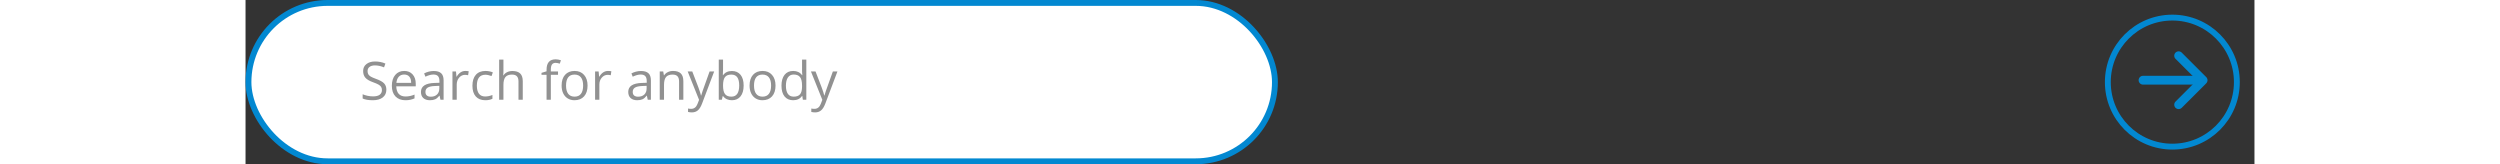 <svg width="685" height="45" viewBox="0 0 685 56" fill="none" xmlns="http://www.w3.org/2000/svg">
<rect x="0" y="0" width="685" height="56" fill="#333333" stroke="none"/>
<rect x="1" y="1" width="350" height="54" rx="27" fill="white" stroke="#0288D1" stroke-width="2"/>
<path d="M665.366 27.348H647" stroke="#0288D1" stroke-width="3" stroke-linecap="round"/>
<path d="M659.143 19L667.491 27.348L659.143 35.696" stroke="#0288D1" stroke-width="3" stroke-linecap="round" stroke-linejoin="round"/>
<path d="M657 50C669.15 50 679 40.15 679 28C679 15.85 669.15 6 657 6C644.85 6 635 15.85 635 28C635 40.15 644.85 50 657 50Z" stroke="#0288D1" stroke-width="2"/>
<path d="M48.018 30.581C48.018 31.712 47.607 32.594 46.787 33.227C45.967 33.859 44.853 34.176 43.447 34.176C41.924 34.176 40.752 33.98 39.932 33.587V32.145C40.459 32.368 41.033 32.544 41.654 32.673C42.275 32.802 42.891 32.866 43.5 32.866C44.496 32.866 45.246 32.679 45.75 32.304C46.254 31.923 46.506 31.395 46.506 30.722C46.506 30.276 46.415 29.913 46.233 29.632C46.058 29.345 45.759 29.081 45.337 28.841C44.921 28.601 44.285 28.328 43.43 28.023C42.234 27.596 41.379 27.089 40.863 26.503C40.353 25.917 40.099 25.152 40.099 24.209C40.099 23.219 40.471 22.431 41.215 21.845C41.959 21.259 42.943 20.966 44.168 20.966C45.445 20.966 46.62 21.2 47.692 21.669L47.227 22.97C46.166 22.524 45.135 22.302 44.133 22.302C43.342 22.302 42.724 22.472 42.278 22.811C41.833 23.151 41.61 23.623 41.61 24.227C41.61 24.672 41.692 25.038 41.856 25.325C42.02 25.606 42.296 25.867 42.683 26.107C43.075 26.342 43.673 26.602 44.476 26.89C45.823 27.37 46.749 27.886 47.253 28.436C47.763 28.987 48.018 29.702 48.018 30.581ZM54.495 34.176C53.071 34.176 51.946 33.742 51.12 32.875C50.3 32.008 49.89 30.804 49.89 29.263C49.89 27.71 50.27 26.477 51.032 25.562C51.8 24.648 52.828 24.191 54.117 24.191C55.324 24.191 56.279 24.59 56.982 25.387C57.685 26.178 58.037 27.224 58.037 28.524V29.447H51.401C51.431 30.578 51.715 31.436 52.254 32.023C52.799 32.608 53.563 32.901 54.548 32.901C55.585 32.901 56.61 32.685 57.624 32.251V33.552C57.108 33.774 56.619 33.933 56.156 34.026C55.699 34.126 55.145 34.176 54.495 34.176ZM54.1 25.413C53.326 25.413 52.708 25.665 52.245 26.169C51.788 26.673 51.519 27.37 51.437 28.261H56.473C56.473 27.341 56.268 26.638 55.857 26.151C55.447 25.659 54.861 25.413 54.1 25.413ZM66.457 34L66.167 32.629H66.097C65.616 33.232 65.136 33.643 64.655 33.859C64.181 34.07 63.586 34.176 62.871 34.176C61.916 34.176 61.166 33.93 60.621 33.438C60.082 32.945 59.812 32.245 59.812 31.337C59.812 29.392 61.368 28.372 64.48 28.278L66.114 28.226V27.628C66.114 26.872 65.95 26.315 65.622 25.958C65.3 25.595 64.781 25.413 64.066 25.413C63.264 25.413 62.355 25.659 61.342 26.151L60.894 25.035C61.368 24.777 61.887 24.575 62.449 24.429C63.018 24.282 63.586 24.209 64.154 24.209C65.303 24.209 66.152 24.464 66.703 24.974C67.26 25.483 67.538 26.301 67.538 27.426V34H66.457ZM63.161 32.972C64.069 32.972 64.781 32.723 65.297 32.225C65.818 31.727 66.079 31.029 66.079 30.133V29.263L64.62 29.324C63.46 29.365 62.622 29.547 62.106 29.869C61.597 30.186 61.342 30.681 61.342 31.355C61.342 31.882 61.5 32.283 61.816 32.559C62.139 32.834 62.587 32.972 63.161 32.972ZM74.947 24.191C75.375 24.191 75.759 24.227 76.099 24.297L75.897 25.65C75.498 25.562 75.147 25.519 74.842 25.519C74.062 25.519 73.394 25.835 72.838 26.468C72.287 27.101 72.012 27.889 72.012 28.832V34H70.553V24.367H71.757L71.924 26.151H71.994C72.352 25.524 72.782 25.041 73.286 24.701C73.79 24.361 74.344 24.191 74.947 24.191ZM81.75 34.176C80.356 34.176 79.274 33.748 78.507 32.893C77.745 32.031 77.364 30.815 77.364 29.245C77.364 27.634 77.751 26.389 78.524 25.51C79.304 24.631 80.411 24.191 81.847 24.191C82.31 24.191 82.772 24.241 83.235 24.341C83.698 24.44 84.061 24.558 84.325 24.692L83.877 25.932C83.555 25.803 83.203 25.697 82.822 25.615C82.441 25.527 82.105 25.483 81.811 25.483C79.855 25.483 78.876 26.731 78.876 29.227C78.876 30.411 79.113 31.319 79.588 31.952C80.068 32.585 80.777 32.901 81.715 32.901C82.518 32.901 83.341 32.728 84.185 32.383V33.675C83.54 34.009 82.728 34.176 81.75 34.176ZM93.07 34V27.769C93.07 26.983 92.892 26.398 92.534 26.011C92.177 25.624 91.617 25.431 90.856 25.431C89.842 25.431 89.101 25.706 88.632 26.257C88.169 26.808 87.938 27.71 87.938 28.964V34H86.478V20.324H87.938V24.464C87.938 24.962 87.914 25.375 87.867 25.703H87.955C88.242 25.24 88.649 24.877 89.177 24.613C89.71 24.344 90.316 24.209 90.996 24.209C92.174 24.209 93.056 24.49 93.642 25.053C94.233 25.609 94.529 26.497 94.529 27.716V34H93.07ZM106.553 25.501H104.101V34H102.642V25.501H100.919V24.842L102.642 24.314V23.778C102.642 21.411 103.676 20.227 105.744 20.227C106.254 20.227 106.852 20.33 107.537 20.535L107.159 21.704C106.597 21.523 106.116 21.432 105.718 21.432C105.167 21.432 104.76 21.616 104.496 21.985C104.232 22.349 104.101 22.935 104.101 23.743V24.367H106.553V25.501ZM116.625 29.175C116.625 30.745 116.229 31.973 115.438 32.857C114.647 33.736 113.555 34.176 112.16 34.176C111.299 34.176 110.534 33.974 109.866 33.569C109.198 33.165 108.683 32.585 108.319 31.829C107.956 31.073 107.774 30.189 107.774 29.175C107.774 27.605 108.167 26.383 108.952 25.51C109.737 24.631 110.827 24.191 112.222 24.191C113.569 24.191 114.639 24.64 115.43 25.536C116.227 26.433 116.625 27.645 116.625 29.175ZM109.286 29.175C109.286 30.405 109.532 31.343 110.024 31.987C110.517 32.632 111.24 32.954 112.195 32.954C113.15 32.954 113.874 32.635 114.366 31.996C114.864 31.352 115.113 30.411 115.113 29.175C115.113 27.95 114.864 27.021 114.366 26.389C113.874 25.75 113.145 25.431 112.178 25.431C111.223 25.431 110.502 25.744 110.016 26.371C109.529 26.998 109.286 27.933 109.286 29.175ZM123.586 24.191C124.014 24.191 124.397 24.227 124.737 24.297L124.535 25.65C124.137 25.562 123.785 25.519 123.48 25.519C122.701 25.519 122.033 25.835 121.477 26.468C120.926 27.101 120.65 27.889 120.65 28.832V34H119.191V24.367H120.396L120.562 26.151H120.633C120.99 25.524 121.421 25.041 121.925 24.701C122.429 24.361 122.982 24.191 123.586 24.191ZM137.139 34L136.849 32.629H136.778C136.298 33.232 135.817 33.643 135.337 33.859C134.862 34.07 134.268 34.176 133.553 34.176C132.598 34.176 131.848 33.93 131.303 33.438C130.764 32.945 130.494 32.245 130.494 31.337C130.494 29.392 132.05 28.372 135.161 28.278L136.796 28.226V27.628C136.796 26.872 136.632 26.315 136.304 25.958C135.981 25.595 135.463 25.413 134.748 25.413C133.945 25.413 133.037 25.659 132.023 26.151L131.575 25.035C132.05 24.777 132.568 24.575 133.131 24.429C133.699 24.282 134.268 24.209 134.836 24.209C135.984 24.209 136.834 24.464 137.385 24.974C137.941 25.483 138.22 26.301 138.22 27.426V34H137.139ZM133.843 32.972C134.751 32.972 135.463 32.723 135.979 32.225C136.5 31.727 136.761 31.029 136.761 30.133V29.263L135.302 29.324C134.142 29.365 133.304 29.547 132.788 29.869C132.278 30.186 132.023 30.681 132.023 31.355C132.023 31.882 132.182 32.283 132.498 32.559C132.82 32.834 133.269 32.972 133.843 32.972ZM147.826 34V27.769C147.826 26.983 147.647 26.398 147.29 26.011C146.933 25.624 146.373 25.431 145.611 25.431C144.604 25.431 143.865 25.703 143.396 26.248C142.928 26.793 142.693 27.692 142.693 28.946V34H141.234V24.367H142.421L142.658 25.686H142.729C143.027 25.211 143.446 24.845 143.985 24.587C144.524 24.323 145.125 24.191 145.787 24.191C146.947 24.191 147.82 24.473 148.406 25.035C148.992 25.592 149.285 26.485 149.285 27.716V34H147.826ZM150.762 24.367H152.326L154.436 29.86C154.898 31.114 155.186 32.02 155.297 32.576H155.367C155.443 32.277 155.602 31.768 155.842 31.047C156.088 30.32 156.885 28.094 158.232 24.367H159.797L155.657 35.336C155.247 36.42 154.767 37.188 154.216 37.639C153.671 38.096 153 38.324 152.203 38.324C151.758 38.324 151.318 38.274 150.885 38.175V37.006C151.207 37.076 151.567 37.111 151.966 37.111C152.968 37.111 153.683 36.549 154.11 35.424L154.646 34.053L150.762 24.367ZM165.844 24.209C167.109 24.209 168.091 24.643 168.788 25.51C169.491 26.371 169.843 27.593 169.843 29.175C169.843 30.757 169.488 31.987 168.779 32.866C168.076 33.739 167.098 34.176 165.844 34.176C165.217 34.176 164.643 34.062 164.121 33.833C163.605 33.599 163.172 33.241 162.82 32.761H162.715L162.407 34H161.361V20.324H162.82V23.646C162.82 24.391 162.797 25.059 162.75 25.65H162.82C163.5 24.689 164.508 24.209 165.844 24.209ZM165.633 25.431C164.637 25.431 163.919 25.718 163.479 26.292C163.04 26.86 162.82 27.821 162.82 29.175C162.82 30.528 163.046 31.498 163.497 32.084C163.948 32.664 164.672 32.954 165.668 32.954C166.564 32.954 167.232 32.629 167.672 31.979C168.111 31.322 168.331 30.382 168.331 29.157C168.331 27.903 168.111 26.969 167.672 26.354C167.232 25.738 166.553 25.431 165.633 25.431ZM180.715 29.175C180.715 30.745 180.319 31.973 179.528 32.857C178.737 33.736 177.645 34.176 176.25 34.176C175.389 34.176 174.624 33.974 173.956 33.569C173.288 33.165 172.772 32.585 172.409 31.829C172.046 31.073 171.864 30.189 171.864 29.175C171.864 27.605 172.257 26.383 173.042 25.51C173.827 24.631 174.917 24.191 176.312 24.191C177.659 24.191 178.729 24.64 179.52 25.536C180.316 26.433 180.715 27.645 180.715 29.175ZM173.376 29.175C173.376 30.405 173.622 31.343 174.114 31.987C174.606 32.632 175.33 32.954 176.285 32.954C177.24 32.954 177.964 32.635 178.456 31.996C178.954 31.352 179.203 30.411 179.203 29.175C179.203 27.95 178.954 27.021 178.456 26.389C177.964 25.75 177.234 25.431 176.268 25.431C175.312 25.431 174.592 25.744 174.105 26.371C173.619 26.998 173.376 27.933 173.376 29.175ZM189.838 32.708H189.759C189.085 33.687 188.077 34.176 186.735 34.176C185.476 34.176 184.494 33.745 183.791 32.884C183.094 32.023 182.745 30.798 182.745 29.21C182.745 27.622 183.097 26.389 183.8 25.51C184.503 24.631 185.481 24.191 186.735 24.191C188.042 24.191 189.044 24.666 189.741 25.615H189.855L189.794 24.921L189.759 24.244V20.324H191.218V34H190.031L189.838 32.708ZM186.92 32.954C187.916 32.954 188.637 32.685 189.082 32.145C189.533 31.601 189.759 30.725 189.759 29.518V29.21C189.759 27.845 189.53 26.872 189.073 26.292C188.622 25.706 187.898 25.413 186.902 25.413C186.047 25.413 185.391 25.747 184.934 26.415C184.482 27.077 184.257 28.015 184.257 29.227C184.257 30.458 184.482 31.387 184.934 32.014C185.385 32.641 186.047 32.954 186.92 32.954ZM192.791 24.367H194.355L196.465 29.86C196.928 31.114 197.215 32.02 197.326 32.576H197.396C197.473 32.277 197.631 31.768 197.871 31.047C198.117 30.32 198.914 28.094 200.262 24.367H201.826L197.687 35.336C197.276 36.42 196.796 37.188 196.245 37.639C195.7 38.096 195.029 38.324 194.232 38.324C193.787 38.324 193.348 38.274 192.914 38.175V37.006C193.236 37.076 193.597 37.111 193.995 37.111C194.997 37.111 195.712 36.549 196.14 35.424L196.676 34.053L192.791 24.367Z" fill="#919191"/>
</svg>
